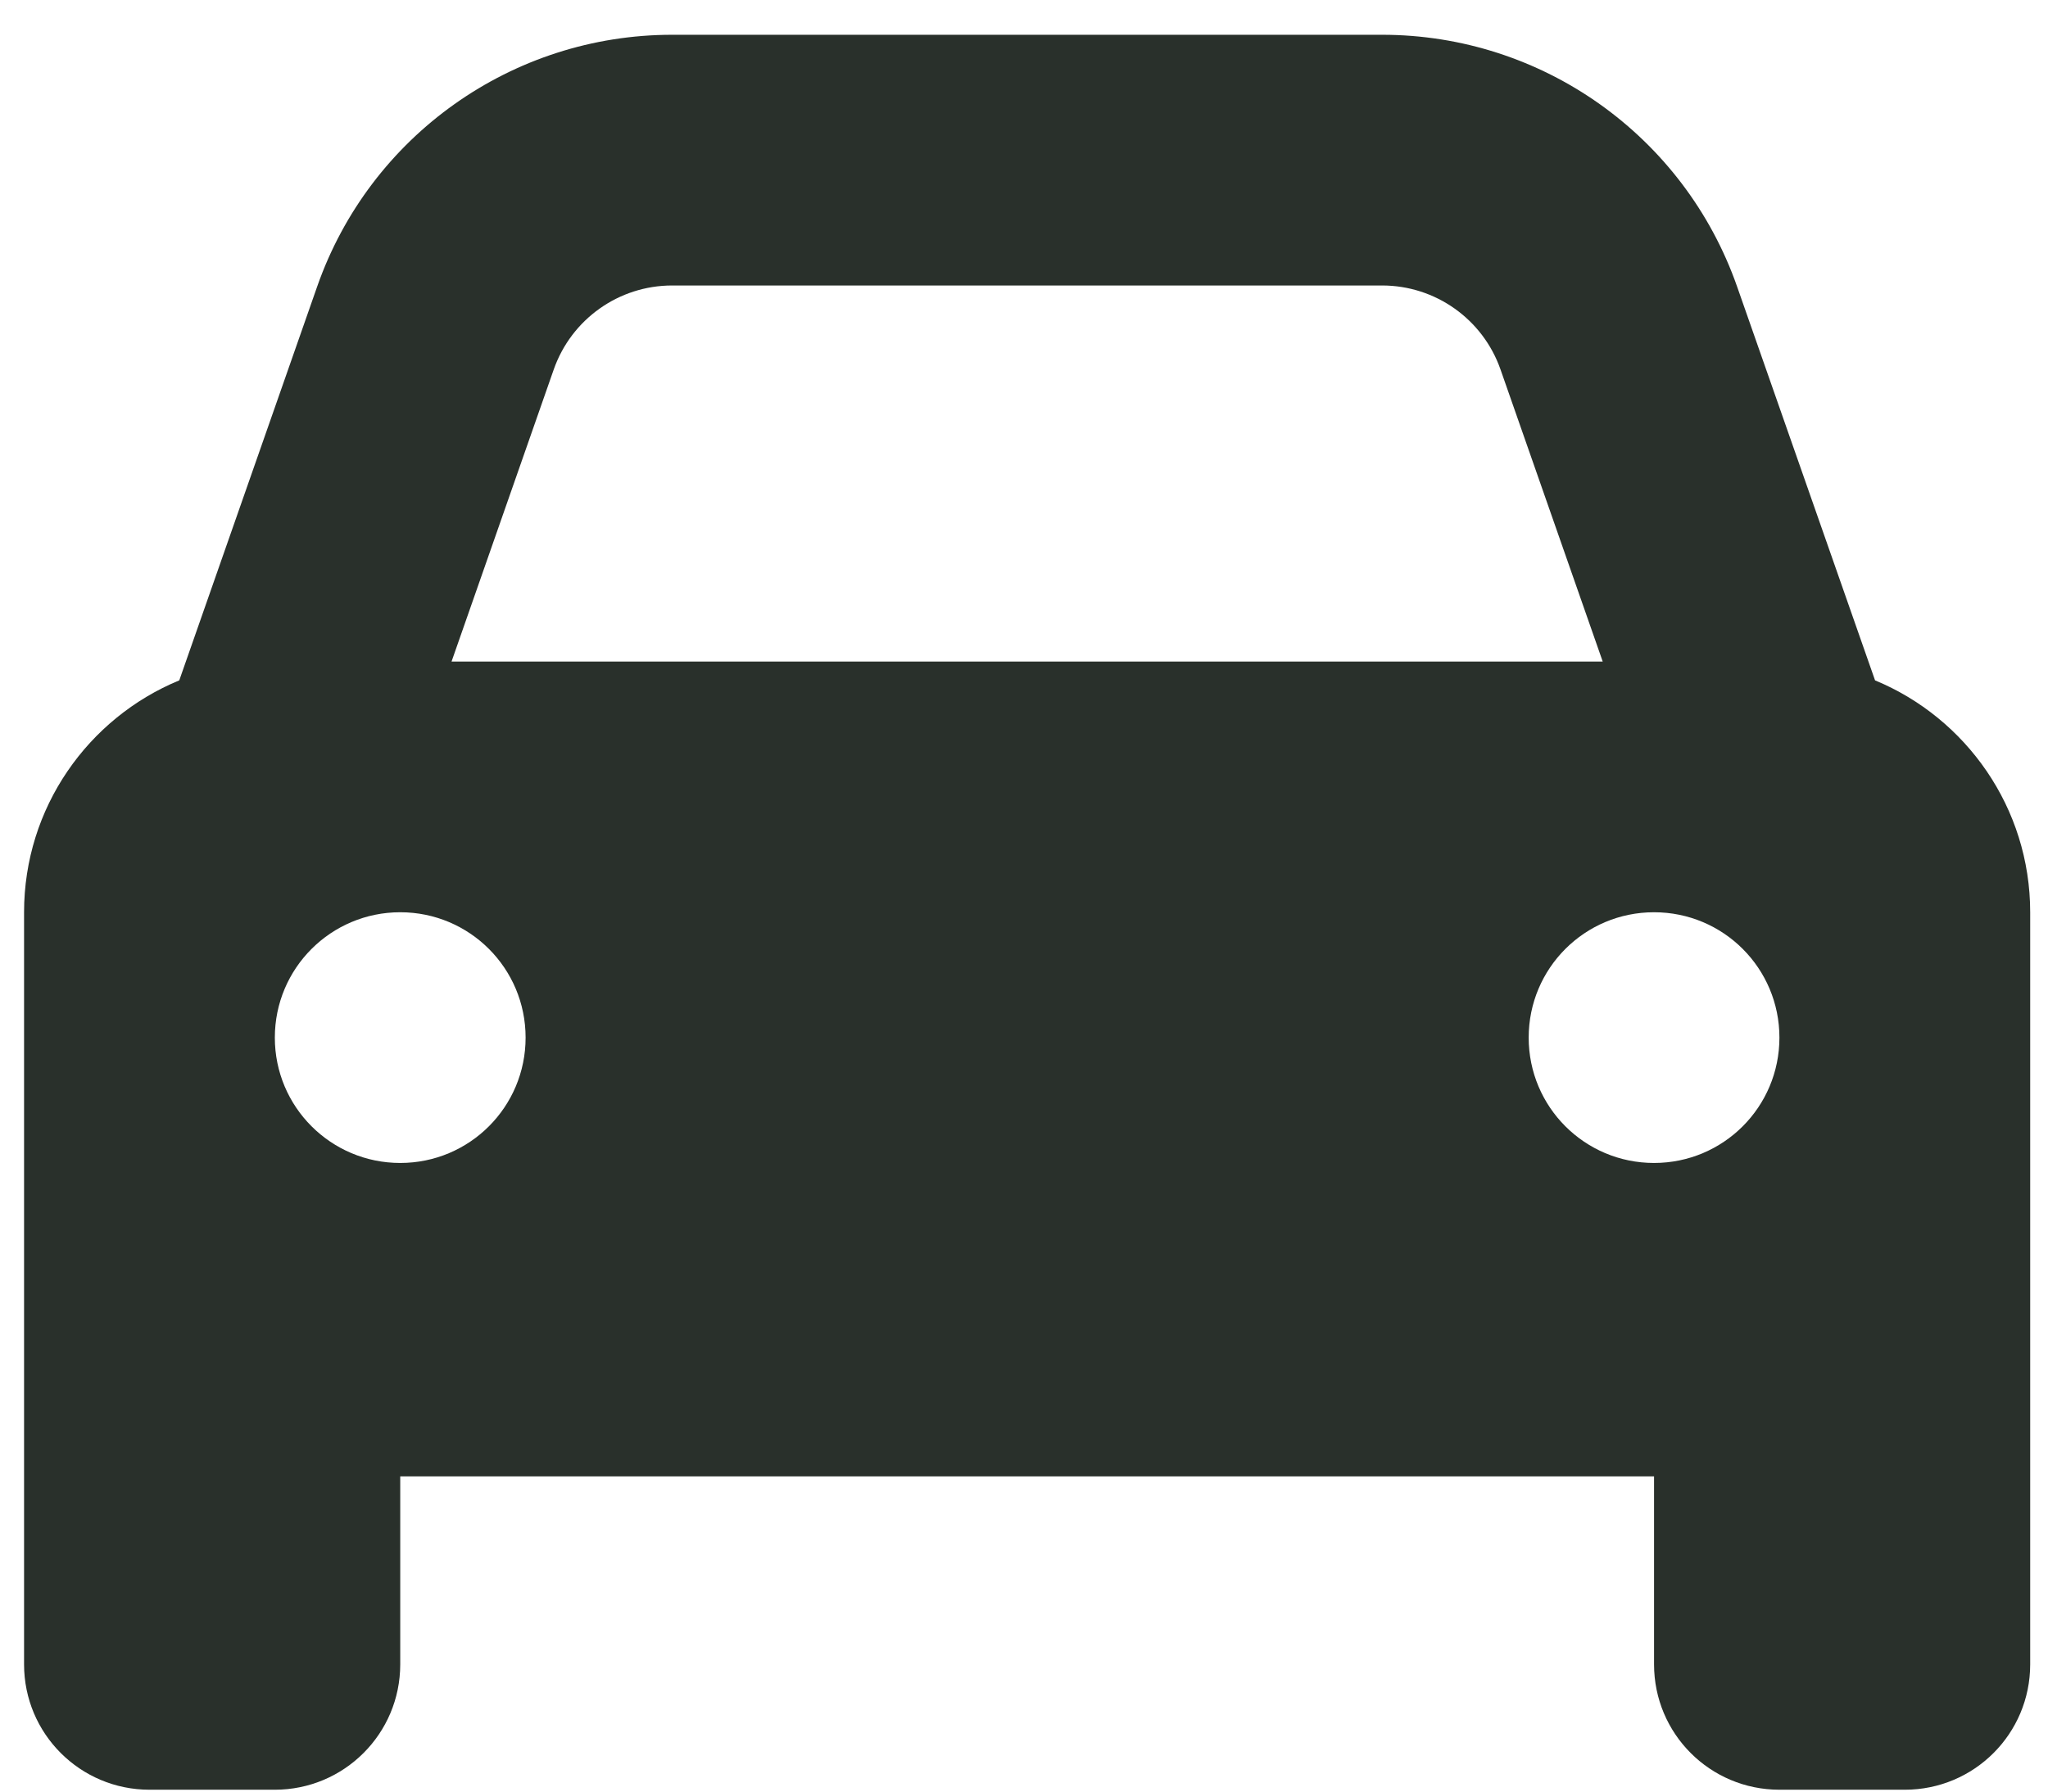 <svg width="56" height="49" viewBox="0 0 56 49" fill="none" xmlns="http://www.w3.org/2000/svg">
<path d="M4.902 18.608L8.672 7.839C10.115 3.713 14.008 0.951 18.379 0.951H37.792C42.164 0.951 46.053 3.713 47.499 7.839L51.271 18.608C53.756 19.636 55.513 22.09 55.513 24.95V45.521C55.513 47.417 53.981 48.949 52.085 48.949H48.656C46.76 48.949 45.228 47.417 45.228 45.521V40.378H10.944V45.521C10.944 47.417 9.408 48.949 7.515 48.949H4.087C2.193 48.949 0.658 47.417 0.658 45.521V24.95C0.658 22.09 2.411 19.636 4.902 18.608ZM12.347 18.093H43.824L41.028 10.101C40.546 8.729 39.25 7.808 37.792 7.808H18.379C16.922 7.808 15.626 8.729 15.143 10.101L12.347 18.093ZM10.944 24.95C9.05 24.95 7.515 26.482 7.515 28.379C7.515 30.275 9.05 31.807 10.944 31.807C12.84 31.807 14.372 30.275 14.372 28.379C14.372 26.482 12.84 24.95 10.944 24.95ZM45.228 31.807C47.124 31.807 48.656 30.275 48.656 28.379C48.656 26.482 47.124 24.95 45.228 24.95C43.332 24.95 41.8 26.482 41.8 28.379C41.8 30.275 43.332 31.807 45.228 31.807Z" fill="#29302B"/>
</svg>
